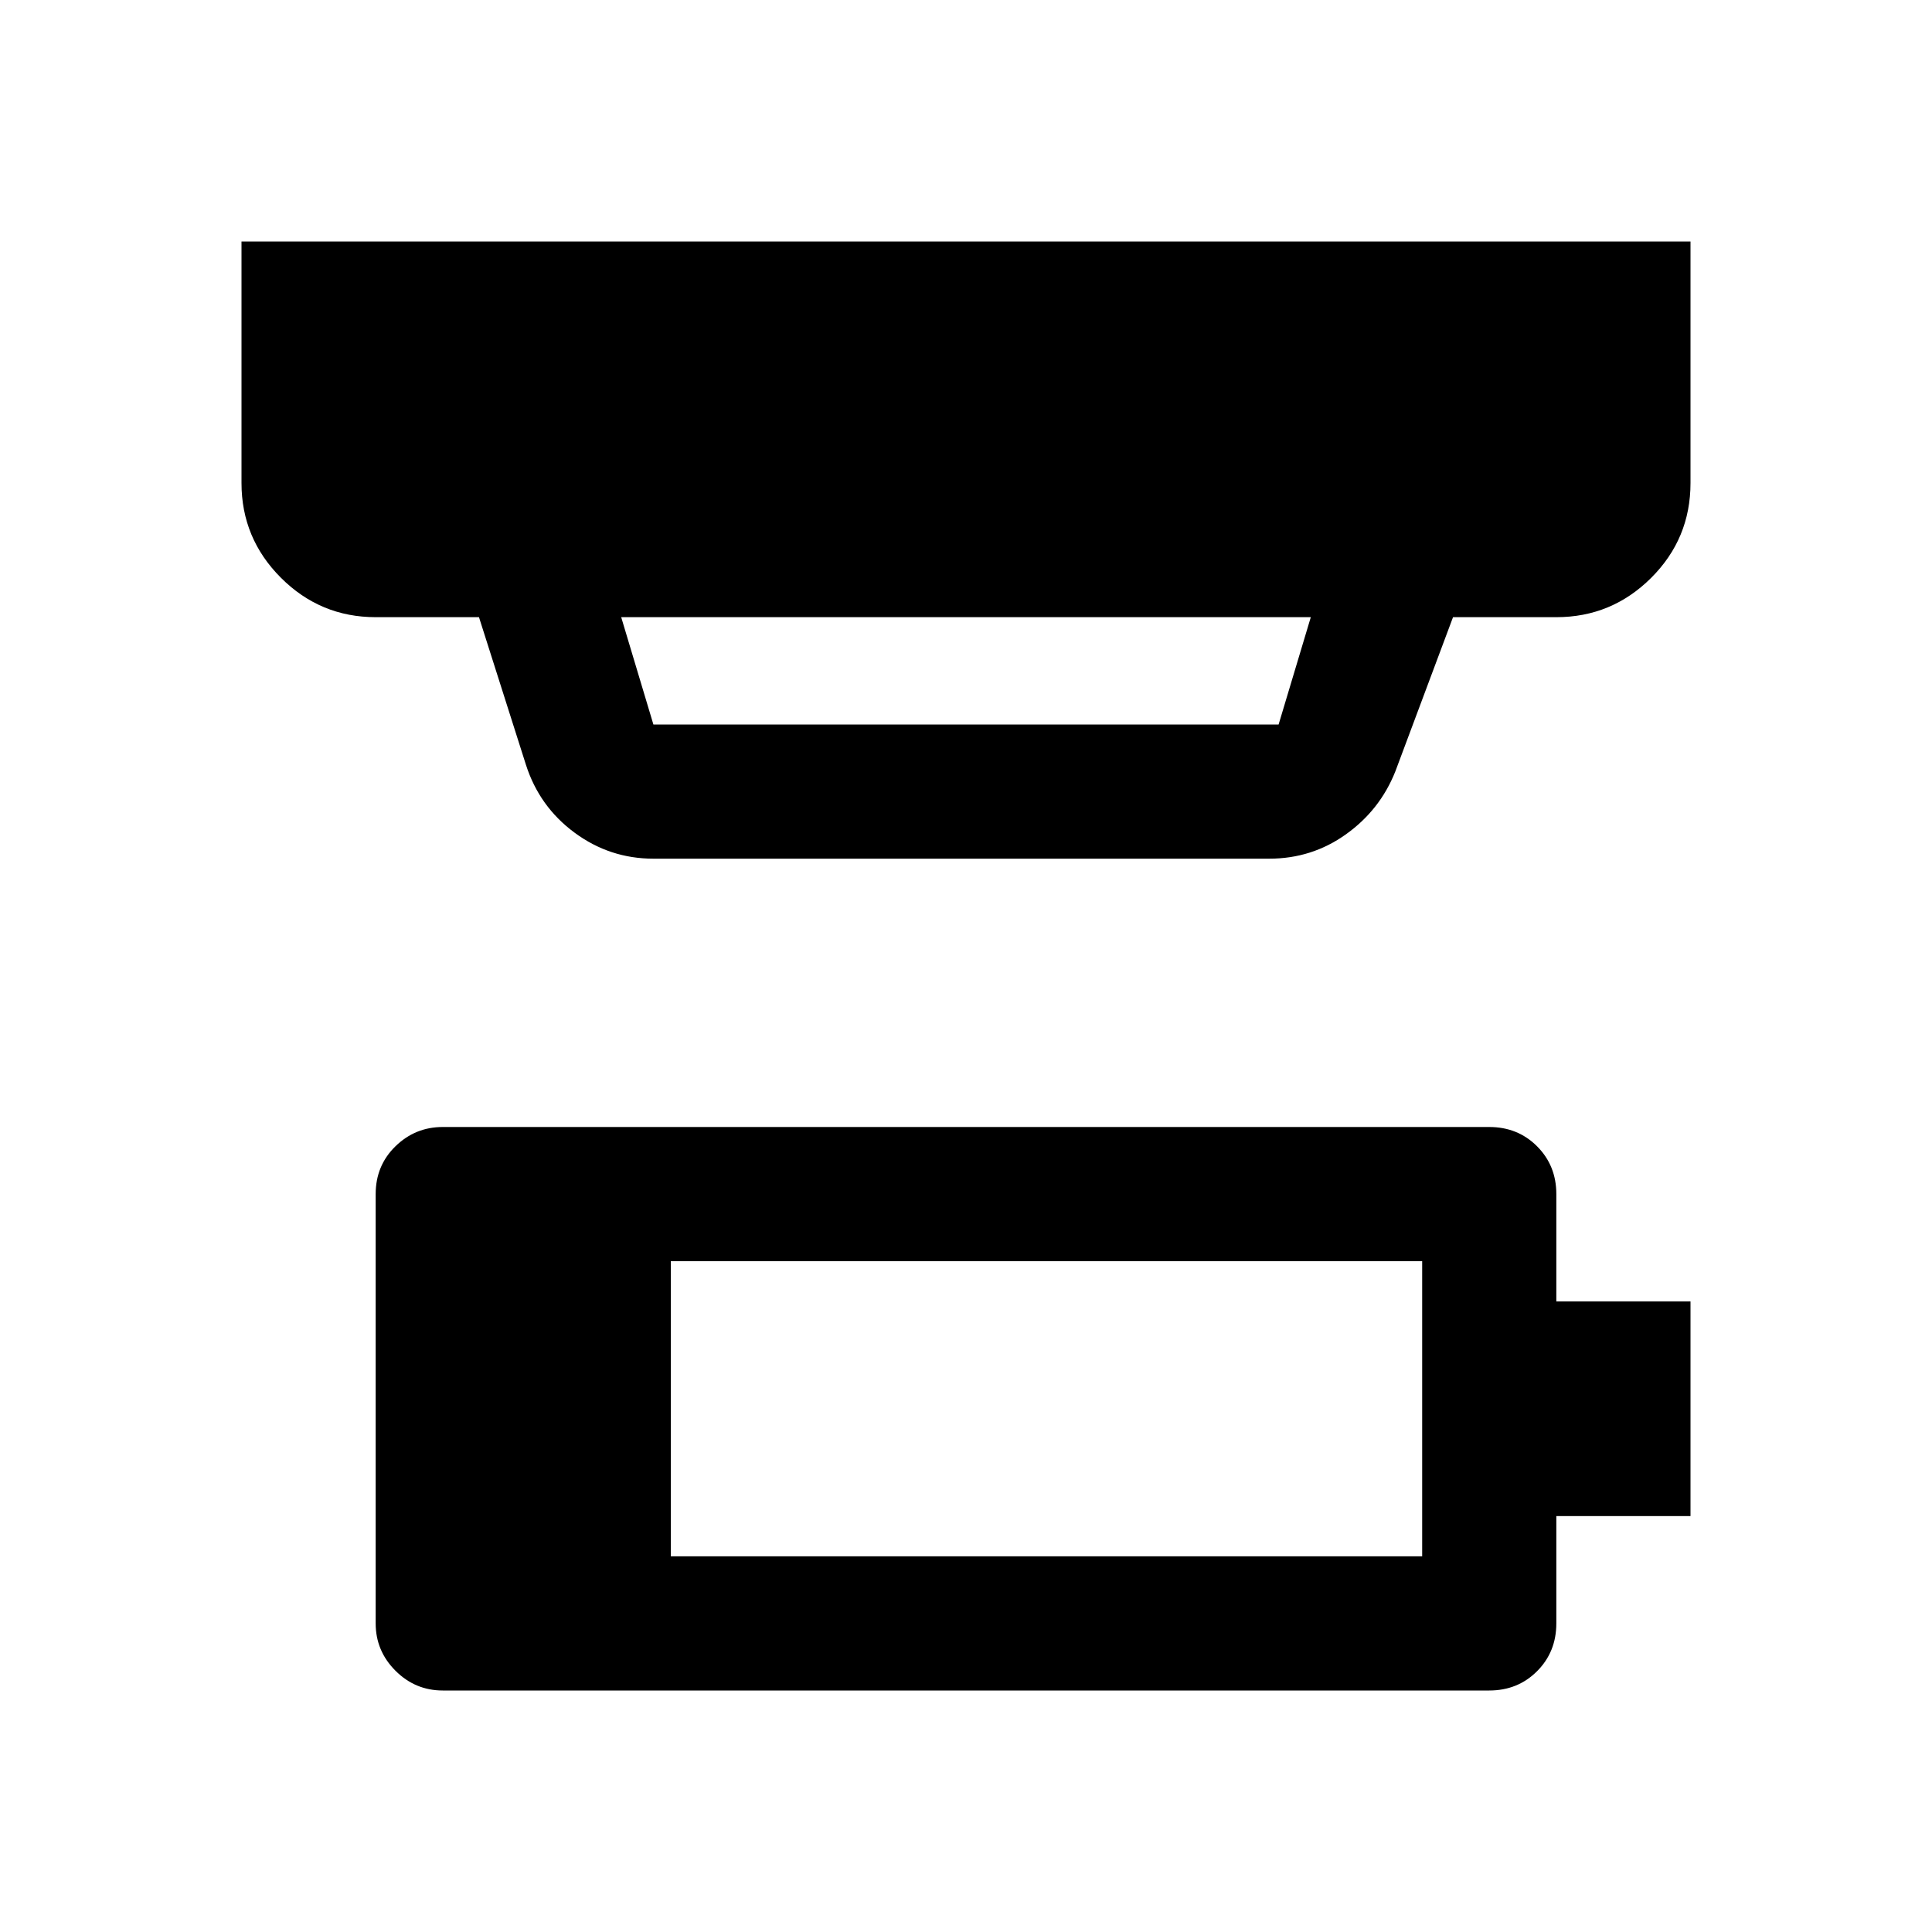 <svg xmlns="http://www.w3.org/2000/svg" height="40" viewBox="0 -960 960 960" width="40"><path d="M333.33-186.67h373.34v-146.66H333.33v146.66ZM220-120q-13.67 0-23.5-9.83-9.83-9.84-9.83-23.5v-213.34q0-14.16 9.83-23.75Q206.33-400 220-400h520q14.17 0 23.75 9.58 9.58 9.59 9.58 23.75v53.34H840v106.66h-66.67v53.34q0 14.16-9.58 23.75Q754.17-120 740-120H220Zm88.67-533.33 16 53.33h310.66l16-53.33H308.67Zm16 120q-21.67 0-39.17-12.92T261.33-580L238-653.33h-51.33q-27.5 0-47.09-19.59Q120-692.5 120-720v-120h720v120q0 27.67-19.58 47.17-19.59 19.5-47.09 19.5H722l-28.67 76.66q-7.62 19.17-24.56 31.25-16.93 12.09-38.1 12.09h-306Z"/></svg>